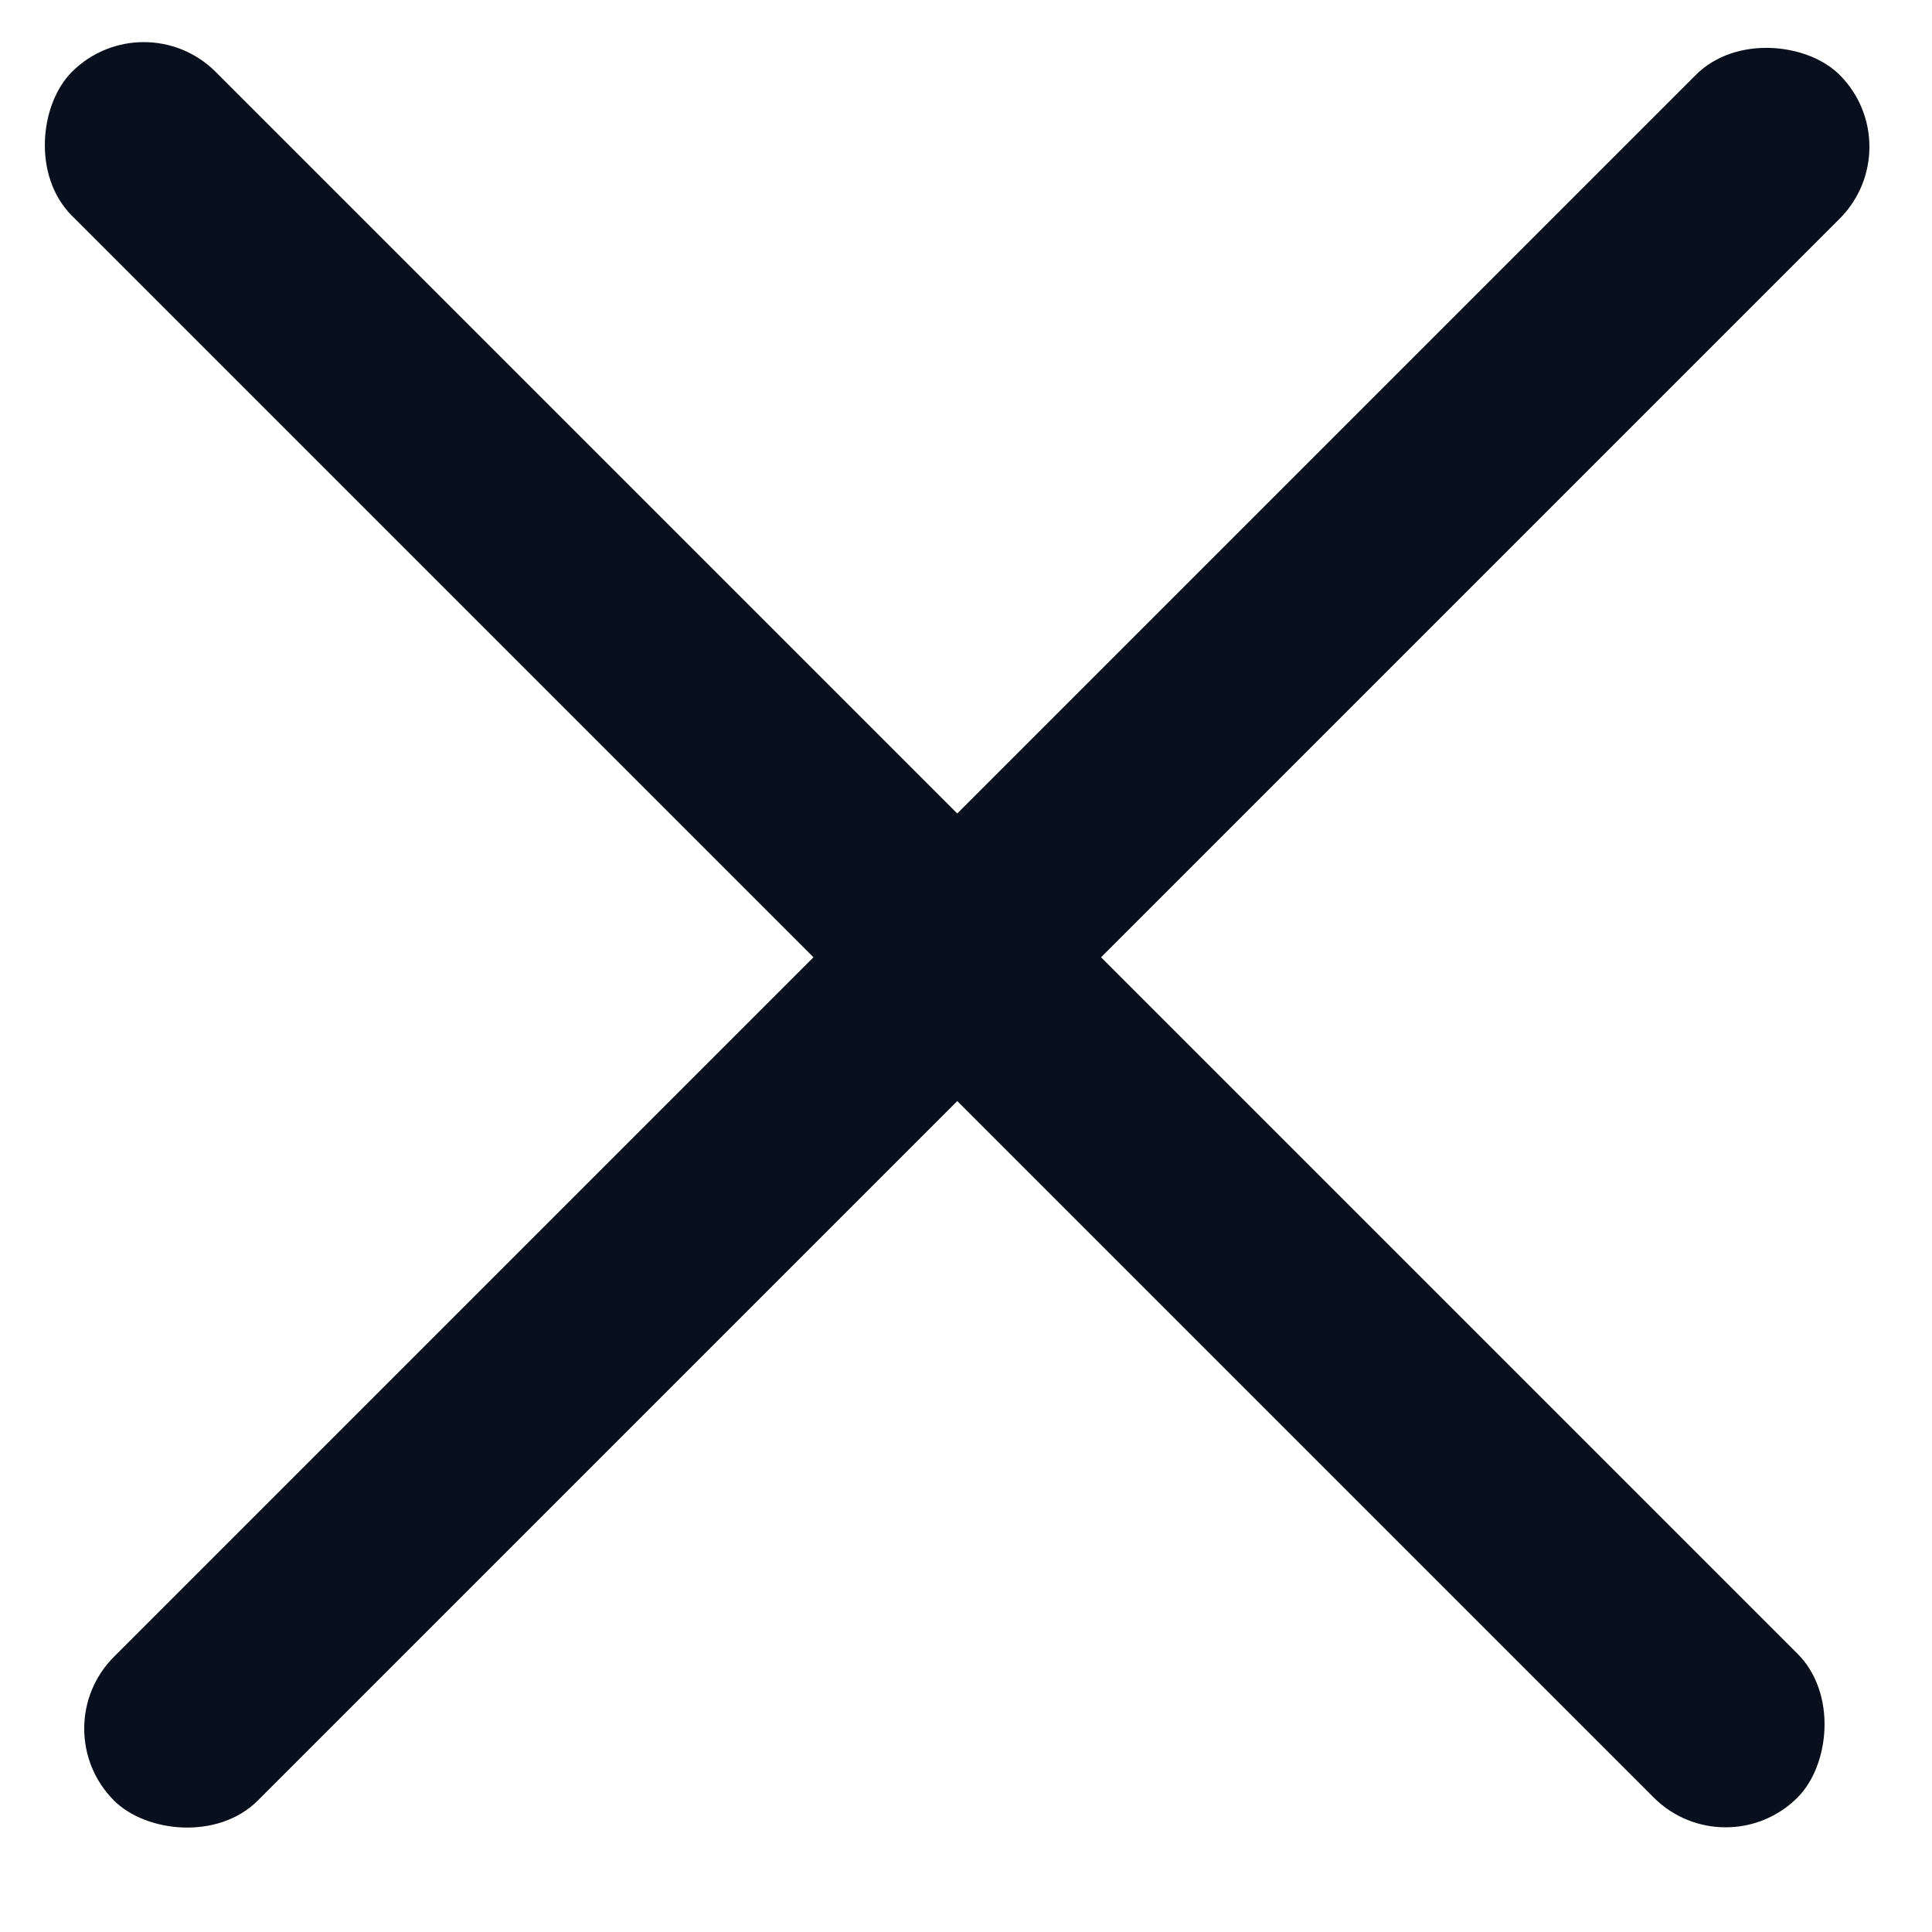 <svg width="19" height="19" viewBox="0 0 19 19" fill="none" xmlns="http://www.w3.org/2000/svg">
<g id="Group 73">
<g id="Group 74">
<rect id="Rectangle 88" x="1.414" width="24" height="2" rx="1" transform="rotate(45 1.414 0)" fill="#09101D"/>
<rect id="Rectangle 90" x="0.414" y="17" width="24" height="2" rx="1" transform="rotate(-45 0.414 17)" fill="#09101D"/>
</g>
</g>
</svg>
